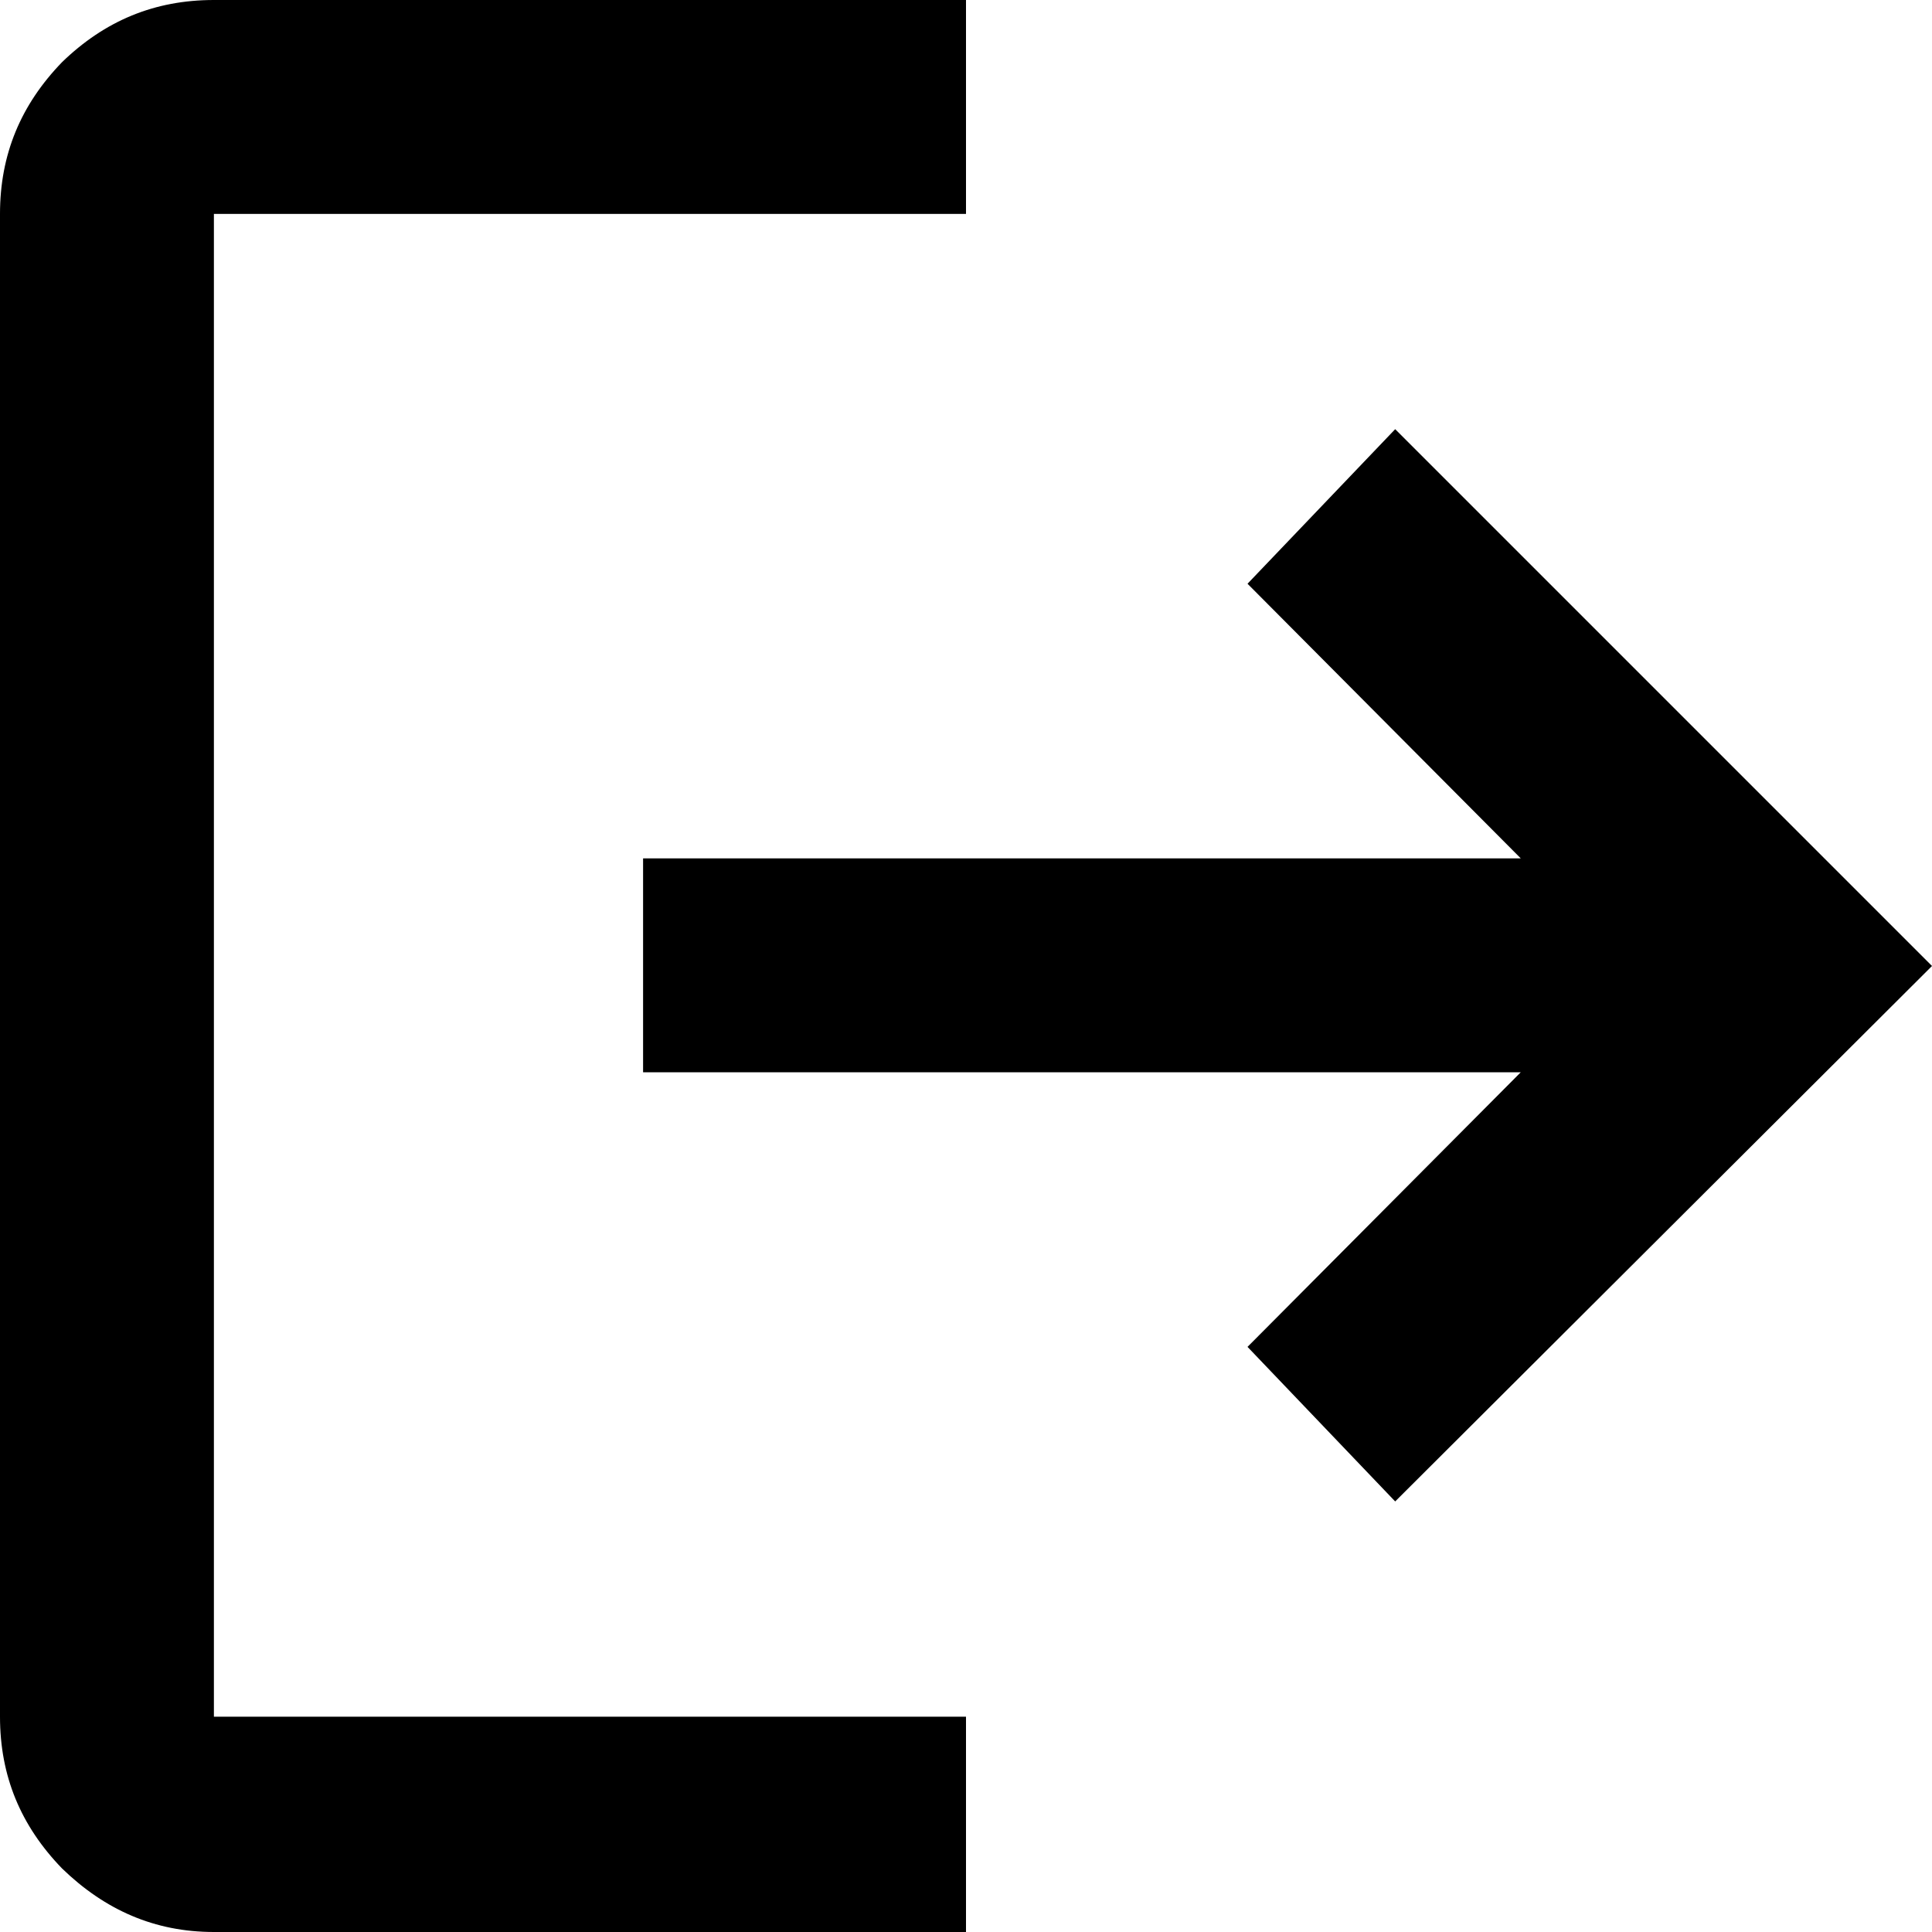 <svg width="14" height="14" viewBox="0 0 14 14" fill="none" xmlns="http://www.w3.org/2000/svg" xmlns:xlink="http://www.w3.org/1999/xlink">
	<path id="path" d="M1.55 14C1.12 14 0.76 13.84 0.45 13.54C0.15 13.23 0 12.87 0 12.44L0 1.55C0 1.12 0.15 0.76 0.45 0.45C0.76 0.15 1.12 0 1.55 0L7 0L7 1.55L1.55 1.55L1.55 12.44L7 12.44L7 14L1.55 14ZM10.11 10.88L9.04 9.76L11.02 7.77L4.66 7.77L4.66 6.22L11.02 6.22L9.04 4.23L10.11 3.11L14 7L10.11 10.88Z" fill="#000000" fill-opacity="1" fill-rule="nonzero"/>
</svg>
